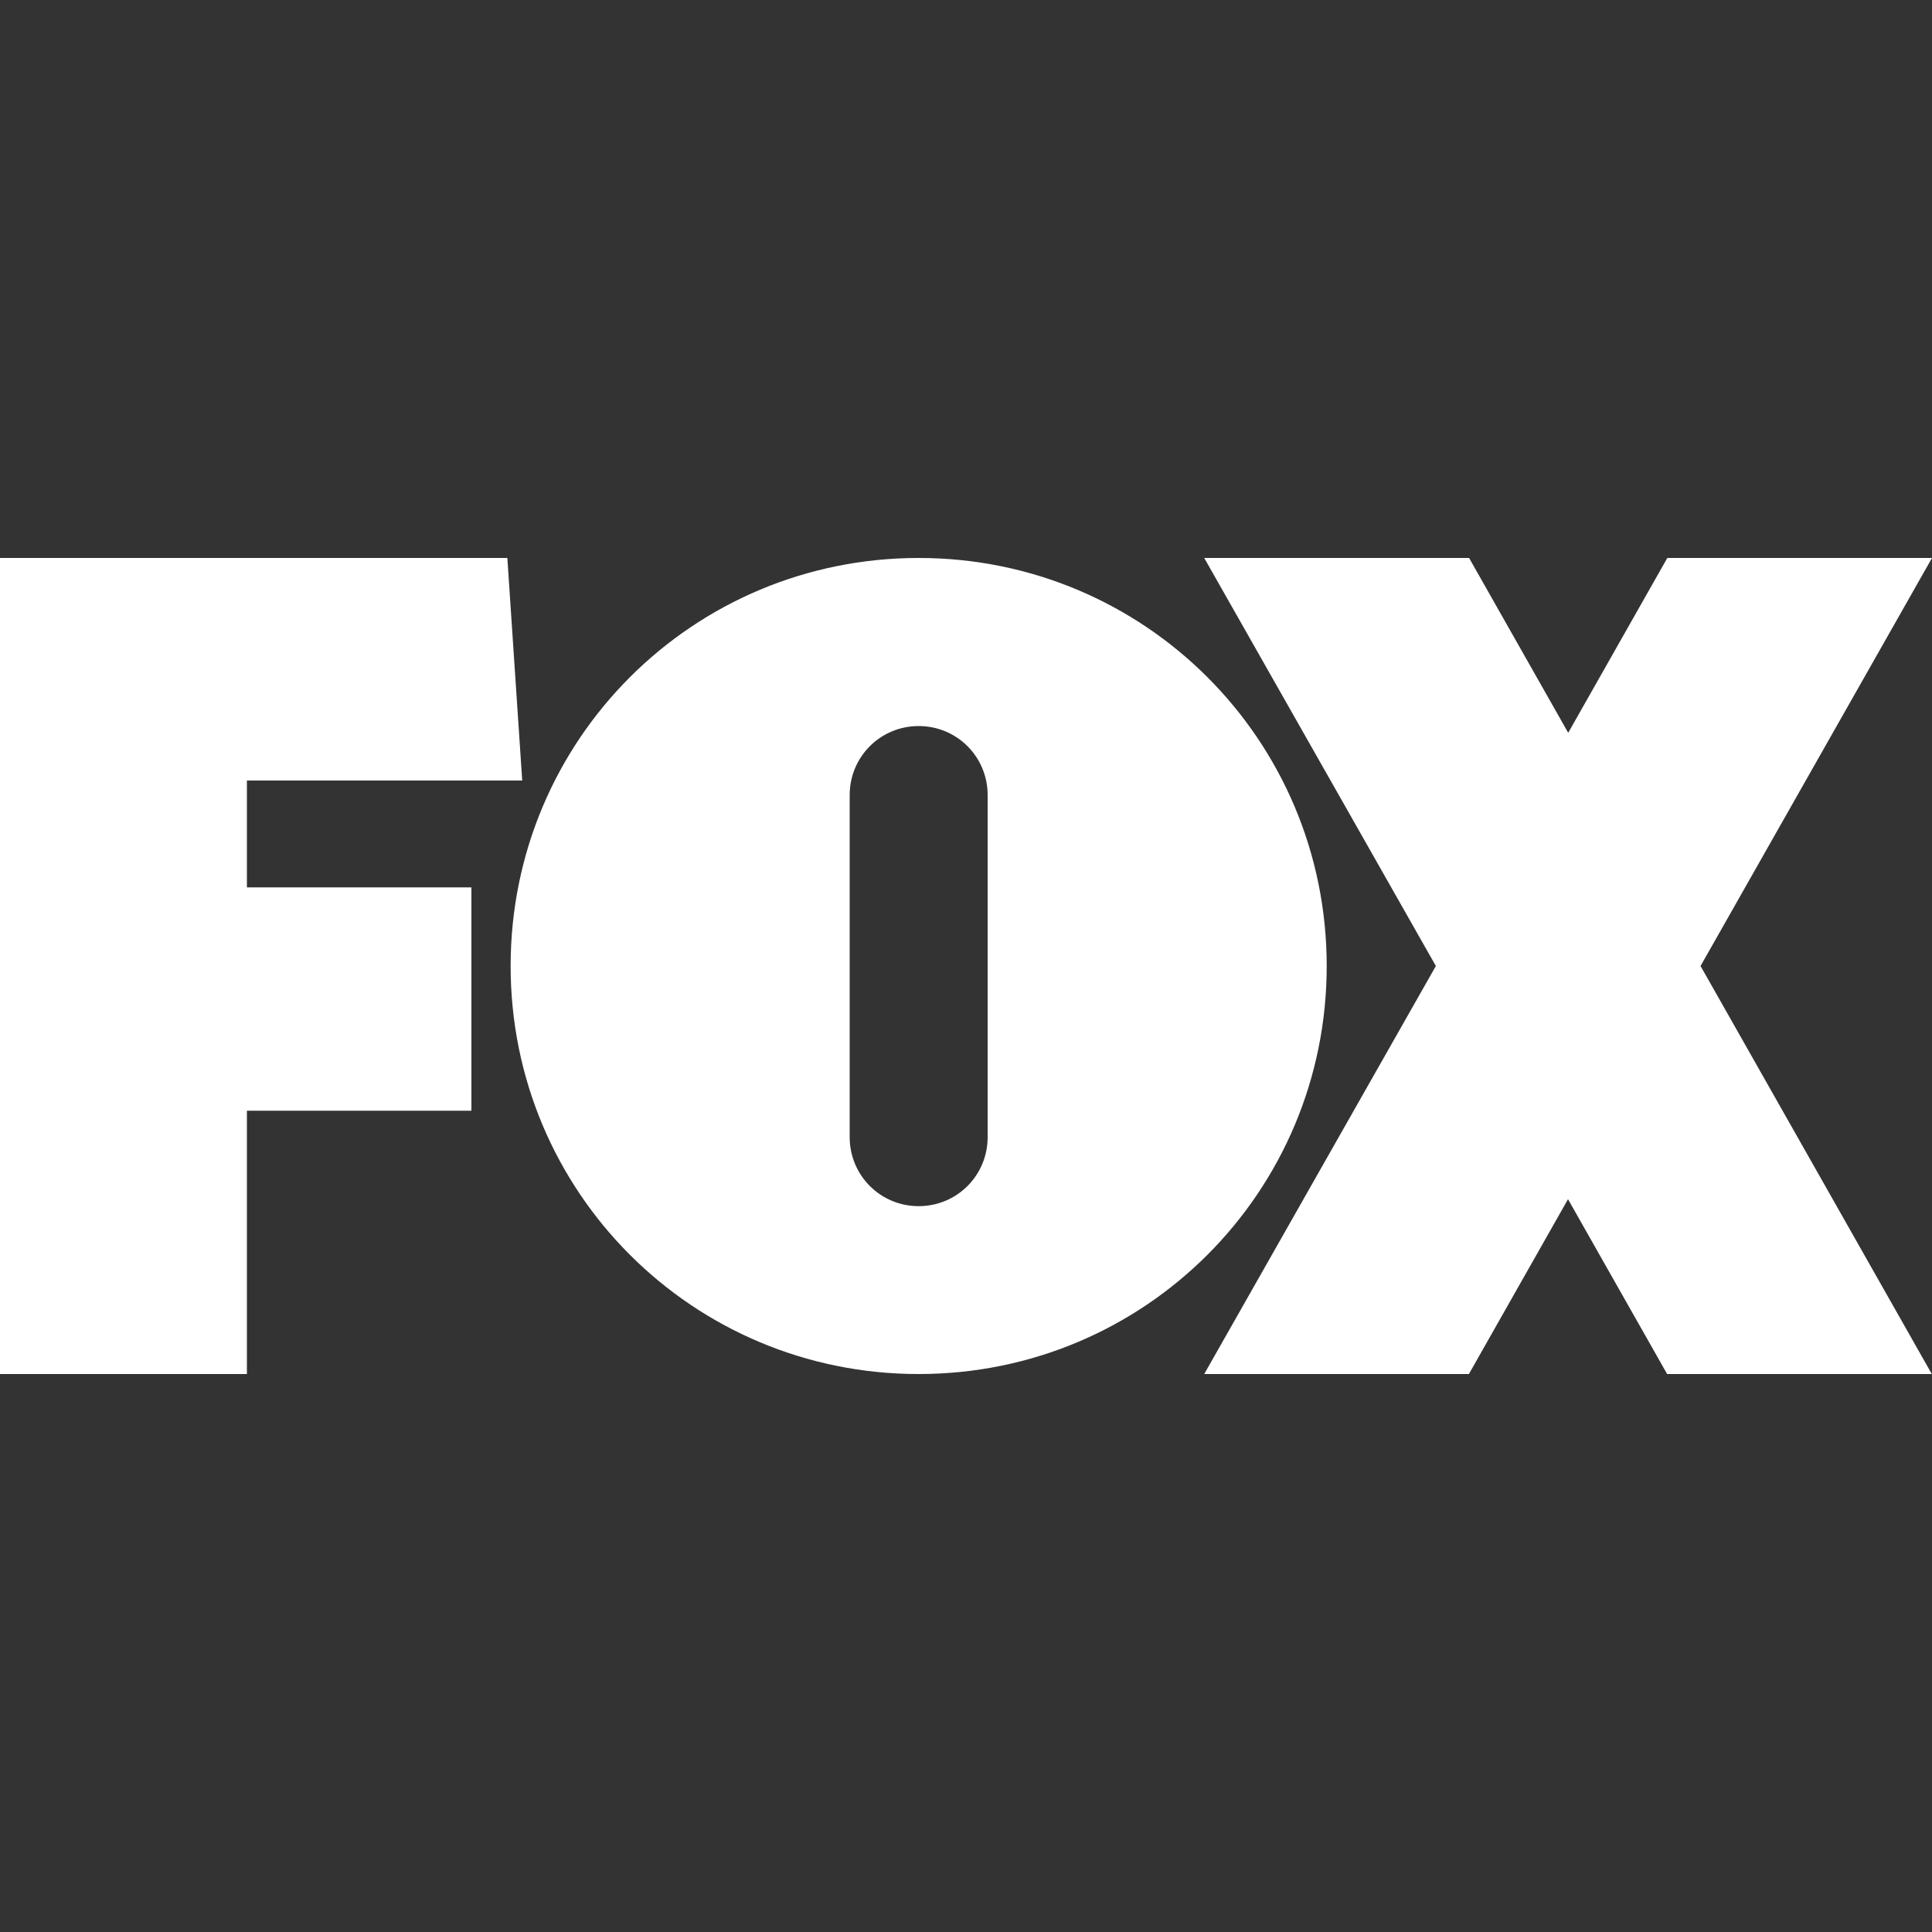 <?xml version="1.0" encoding="utf-8"?>
<!-- Generator: Adobe Illustrator 25.2.1, SVG Export Plug-In . SVG Version: 6.00 Build 0)  -->
<svg version="1.1"
	 id="Layer_1" inkscape:version="1.1.2 (b8e25be833, 2022-02-05)" sodipodi:docname="Fox.svg" xmlns:inkscape="http://www.inkscape.org/namespaces/inkscape" xmlns:sodipodi="http://sodipodi.sourceforge.net/DTD/sodipodi-0.dtd" xmlns:svg="http://www.w3.org/2000/svg"
	 xmlns="http://www.w3.org/2000/svg" xmlns:xlink="http://www.w3.org/1999/xlink" x="0px" y="0px" viewBox="0 0 1000 1000"
	 style="enable-background:new 0 0 1000 1000;" xml:space="preserve">
<rect x="0" y="0" width="1000" height="1000" fill="#333333" stroke="none"/>
<style type="text/css">
	.st0{fill:#FFFFFF;}
</style>
<sodipodi:namedview  bordercolor="#666666" borderopacity="1.0" id="namedview17" inkscape:current-layer="Layer_1" inkscape:cx="507" inkscape:cy="124" inkscape:pagecheckerboard="0" inkscape:pageopacity="0.0" inkscape:pageshadow="2" inkscape:window-height="705" inkscape:window-maximized="1" inkscape:window-width="1366" inkscape:window-x="-8" inkscape:window-y="-8" inkscape:zoom="0.5" pagecolor="#ffffff" showgrid="false">
	</sodipodi:namedview>
<g id="g830">
	<path id="path8051" class="st0" d="M0,288.8v422.4h127.8V574.9h116.2V459.3H127.8V404h142.5l-7.7-115.2H0z"/>
	<path id="path8458" class="st0" d="M475.5,288.8c-117,0-211.2,94.2-211.2,211.2s94.2,211.2,211.2,211.2S686.7,617,686.7,500
		S592.5,288.8,475.5,288.8z M475.5,375.8c19.8,0,35.7,15.9,35.7,35.7v177.1c0,19.8-15.9,35.7-35.7,35.7s-35.7-15.9-35.7-35.7V411.5
		C439.8,391.7,455.7,375.8,475.5,375.8z"/>
	<path id="path8456" class="st0" d="M623.3,288.8L743.2,500L623.3,711.2h137l51.3-90.5l51.3,90.5h137L880.2,500L1000,288.8H863
		l-51.3,90.5l-51.3-90.5H623.3z"/>
</g>
</svg>
